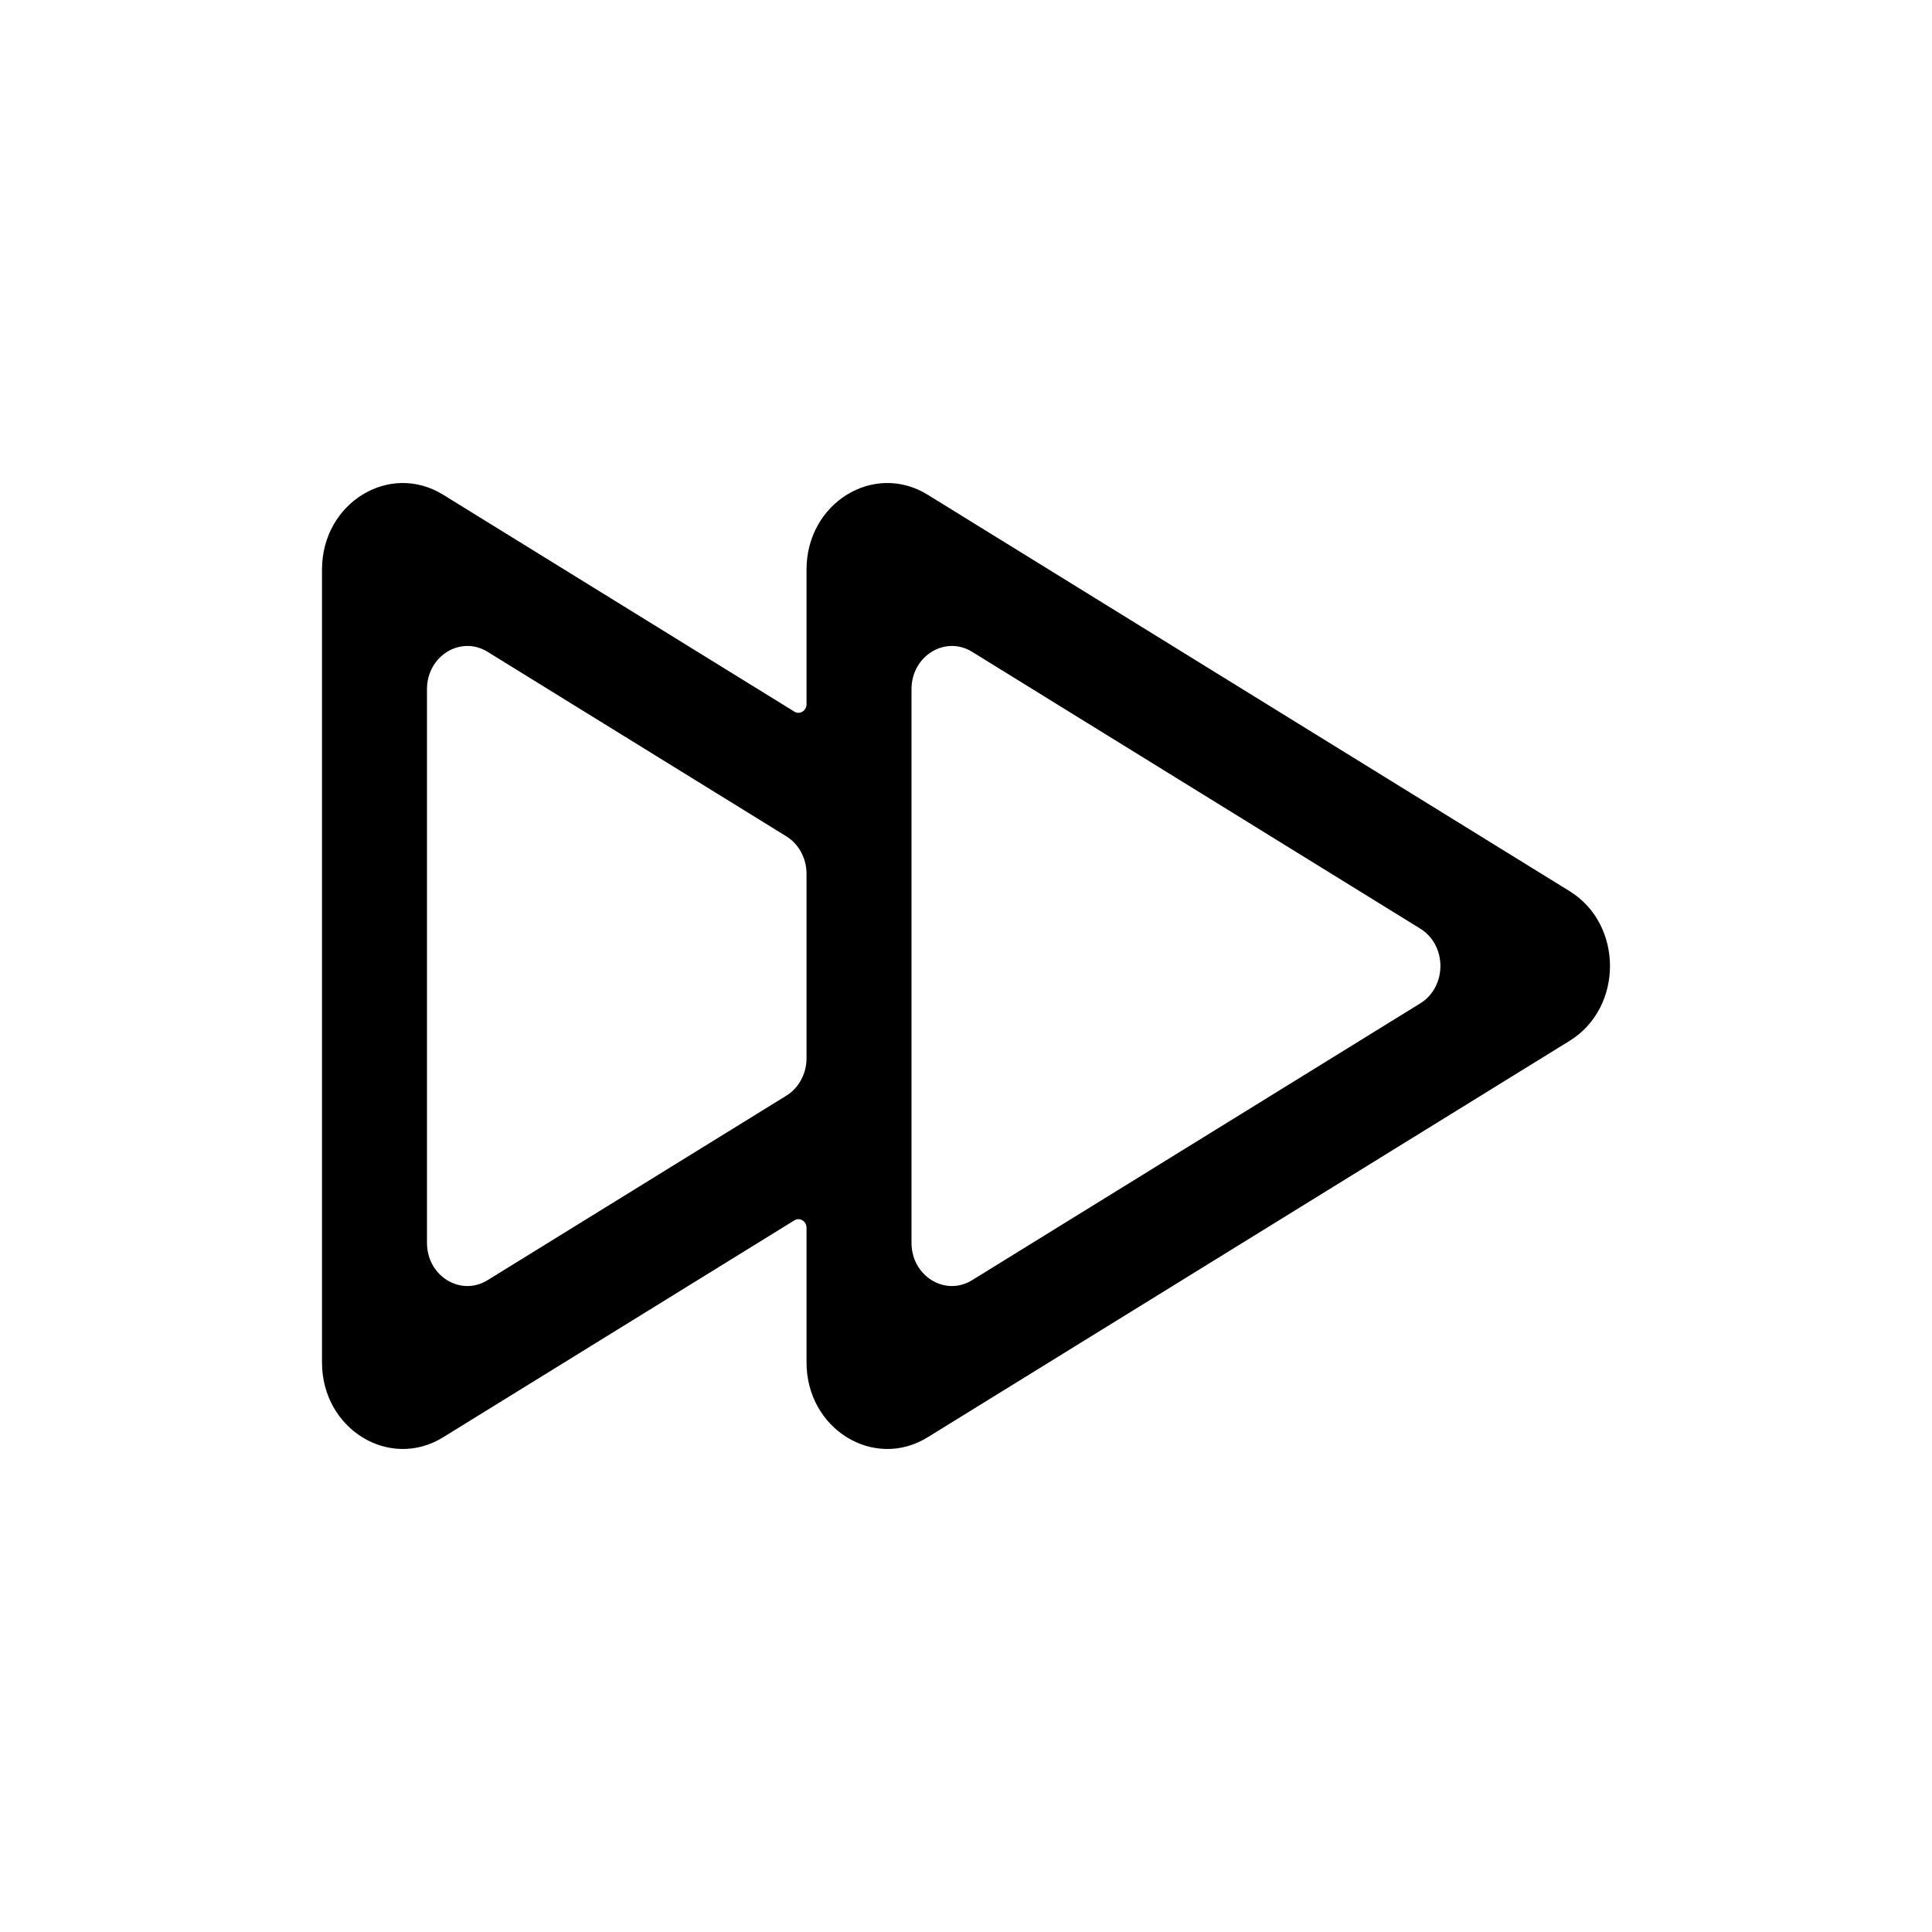 <svg width="48" height="48" viewBox="0 0 48 48" fill="none" xmlns="http://www.w3.org/2000/svg">
<path fill-rule="evenodd" clip-rule="evenodd" d="M20.038 14.149C20.038 12.497 21.709 11.465 23.047 12.291L38.997 22.141C40.334 22.967 40.334 25.033 38.997 25.859L23.047 35.709C21.709 36.535 20.038 35.503 20.038 33.851V30.505C20.038 30.34 19.87 30.237 19.737 30.319L11.009 35.709C9.672 36.535 8 35.503 8 33.851V14.149C8 12.497 9.672 11.465 11.009 12.291L19.737 17.681C19.87 17.763 20.038 17.66 20.038 17.495V14.149ZM20.038 21.708C20.038 21.324 19.846 20.97 19.536 20.778L12.113 16.194C11.444 15.781 10.608 16.297 10.608 17.123V30.877C10.608 31.703 11.444 32.219 12.113 31.806L19.536 27.222C19.846 27.03 20.038 26.676 20.038 26.292L20.038 21.708ZM24.151 16.194C23.482 15.781 22.646 16.297 22.646 17.123L22.646 30.877C22.646 31.703 23.482 32.219 24.151 31.806L35.285 24.929C35.954 24.516 35.954 23.484 35.285 23.071L24.151 16.194Z" fill="black"/>
</svg>
